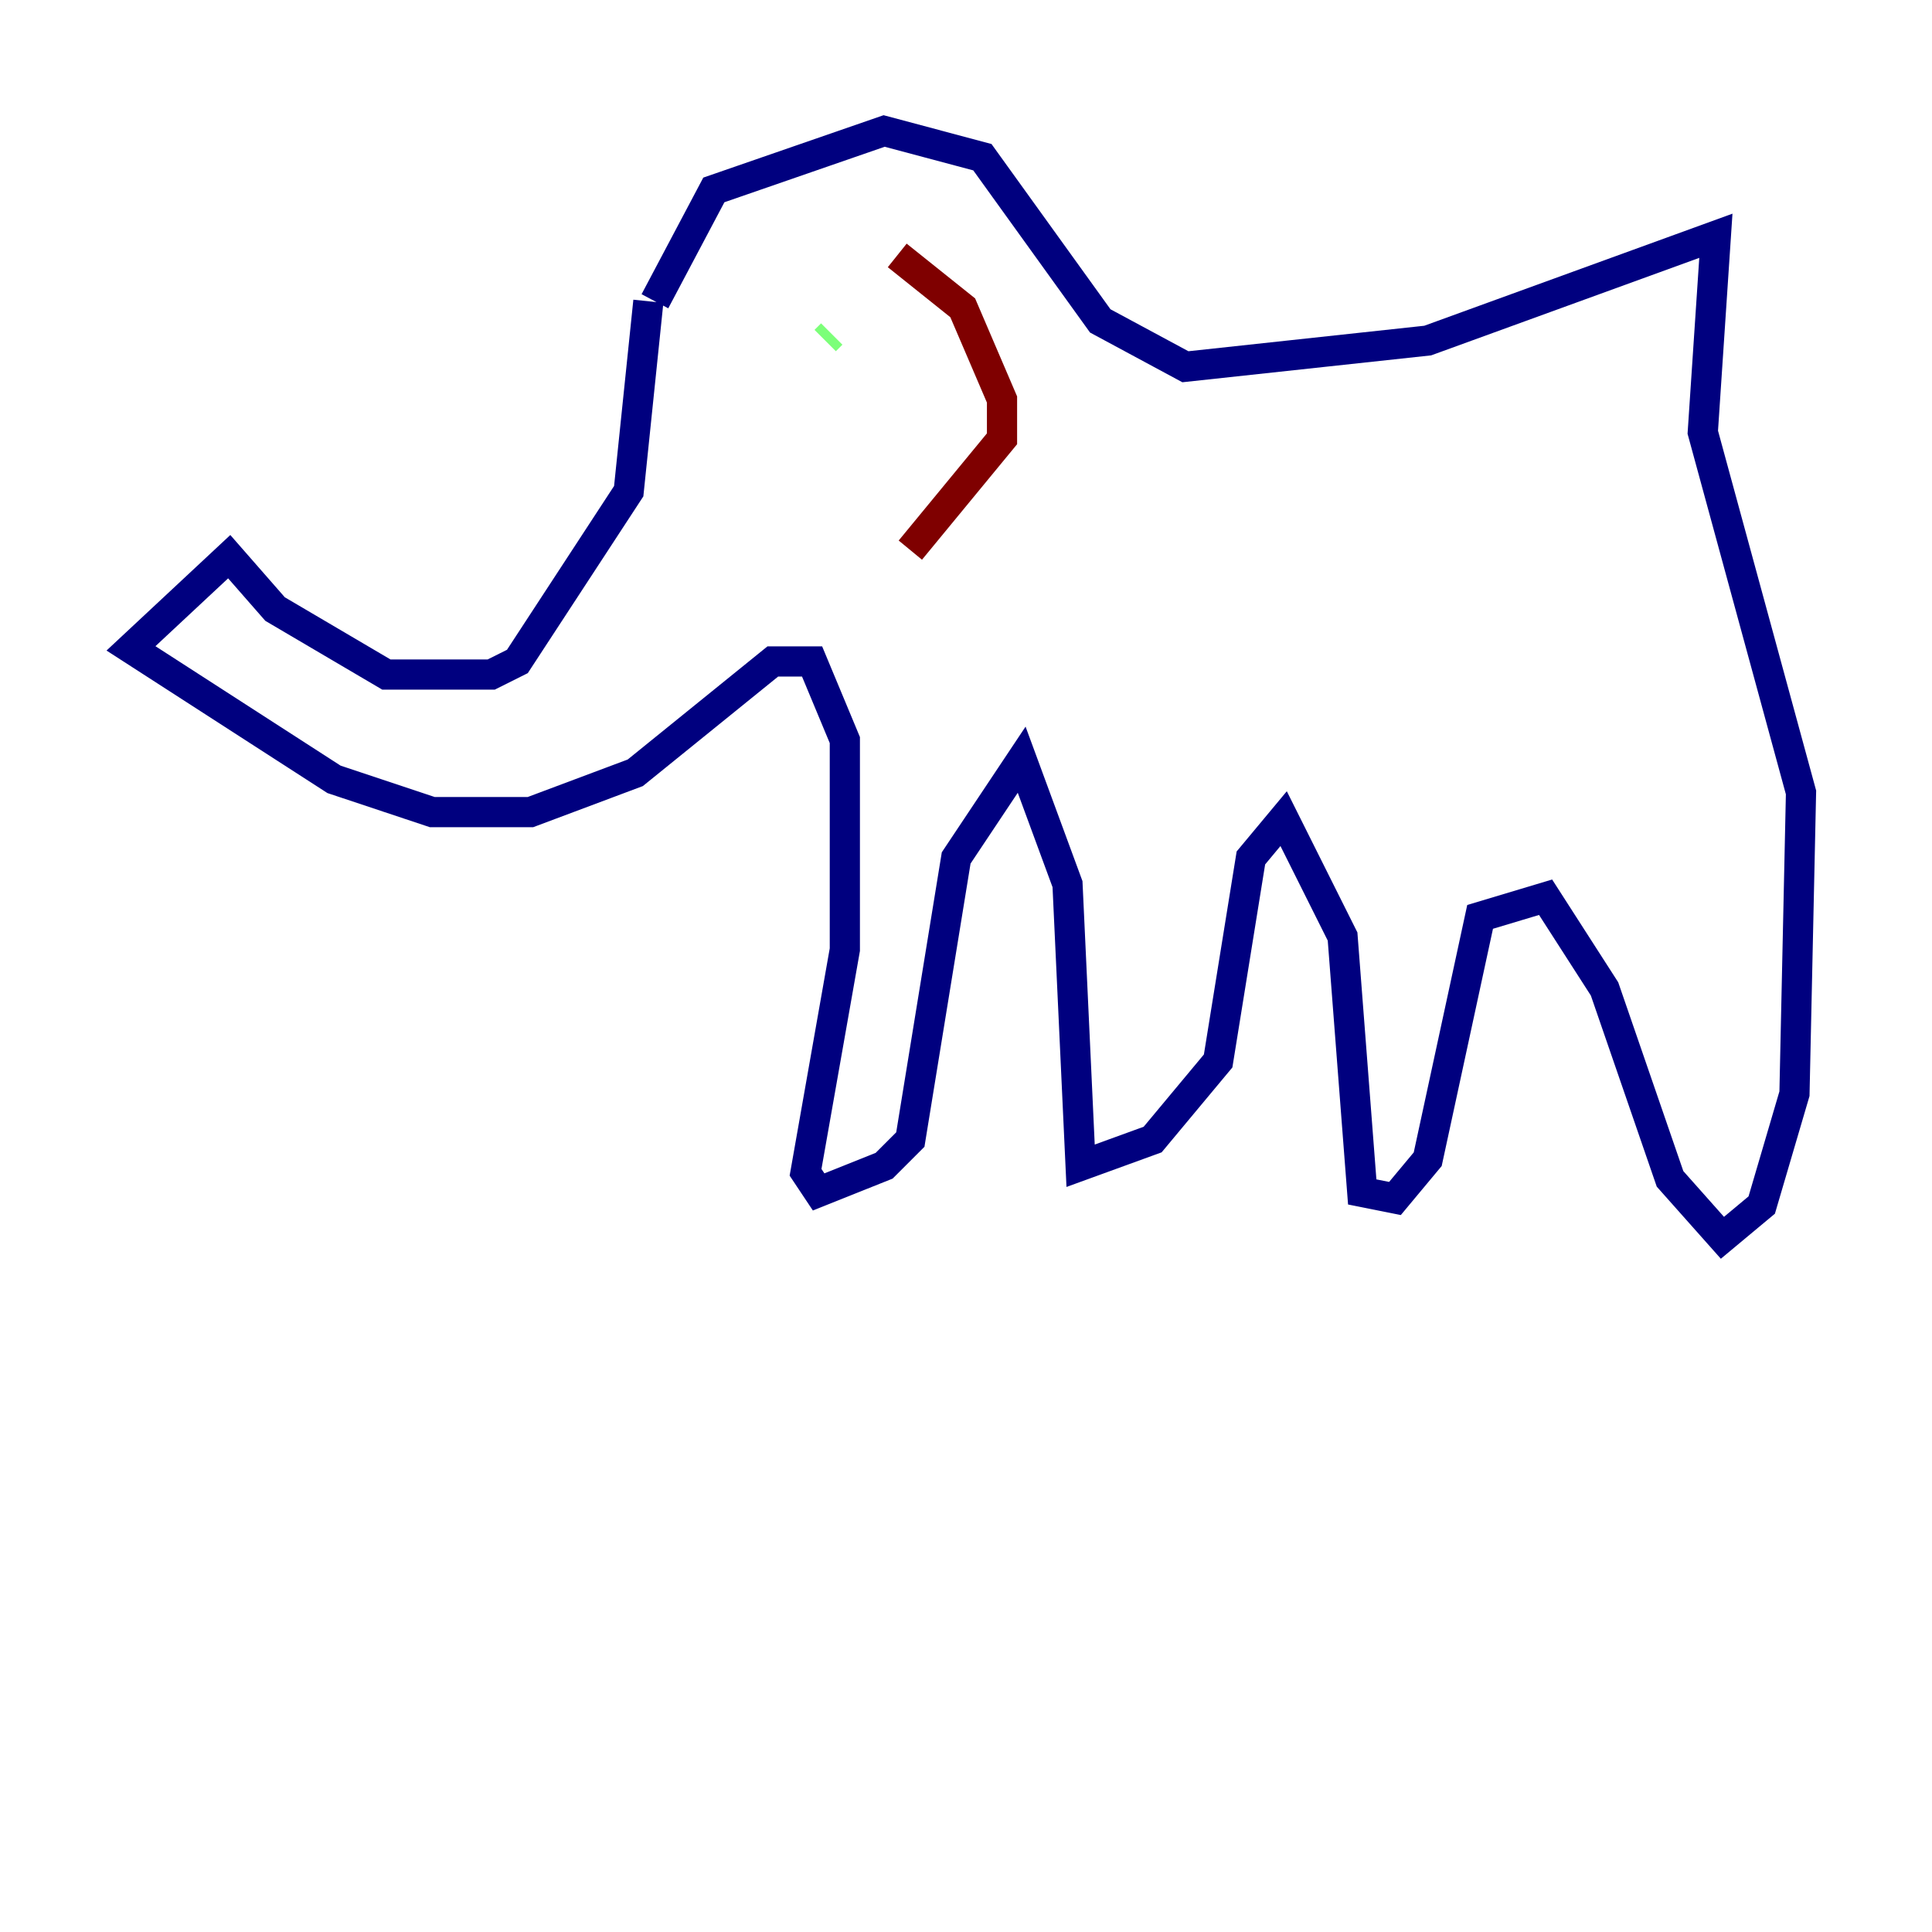 <?xml version="1.0" encoding="utf-8" ?>
<svg baseProfile="tiny" height="128" version="1.2" viewBox="0,0,128,128" width="128" xmlns="http://www.w3.org/2000/svg" xmlns:ev="http://www.w3.org/2001/xml-events" xmlns:xlink="http://www.w3.org/1999/xlink"><defs /><polyline fill="none" points="42.956,19.959 41.654,32.542 34.278,43.824 32.542,44.691 25.6,44.691 18.224,40.352 15.186,36.881 8.678,42.956 22.129,51.634 28.637,53.803 35.146,53.803 42.088,51.2 51.2,43.824 53.803,43.824 55.973,49.031 55.973,62.915 53.37,77.668 54.237,78.969 58.576,77.234 60.312,75.498 63.349,56.841 67.688,50.332 70.725,58.576 71.593,77.234 76.366,75.498 80.705,70.291 82.875,56.841 85.044,54.237 88.949,62.047 90.251,78.969 92.42,79.403 94.59,76.8 98.061,60.746 102.4,59.444 106.305,65.519 110.644,78.102 114.115,82.007 116.719,79.837 118.888,72.461 119.322,52.502 112.814,28.637 113.681,15.62 94.59,22.563 78.536,24.298 72.895,21.261 65.085,10.414 58.576,8.678 47.295,12.583 43.39,19.959" stroke="#00007f" stroke-width="2" /><polyline fill="none" points="54.671,22.563 55.105,22.129" stroke="#7cff79" stroke-width="2" /><polyline fill="none" points="59.444,16.922 63.783,20.393 66.386,26.468 66.386,29.071 60.312,36.447" stroke="#7f0000" stroke-width="2" /></svg>